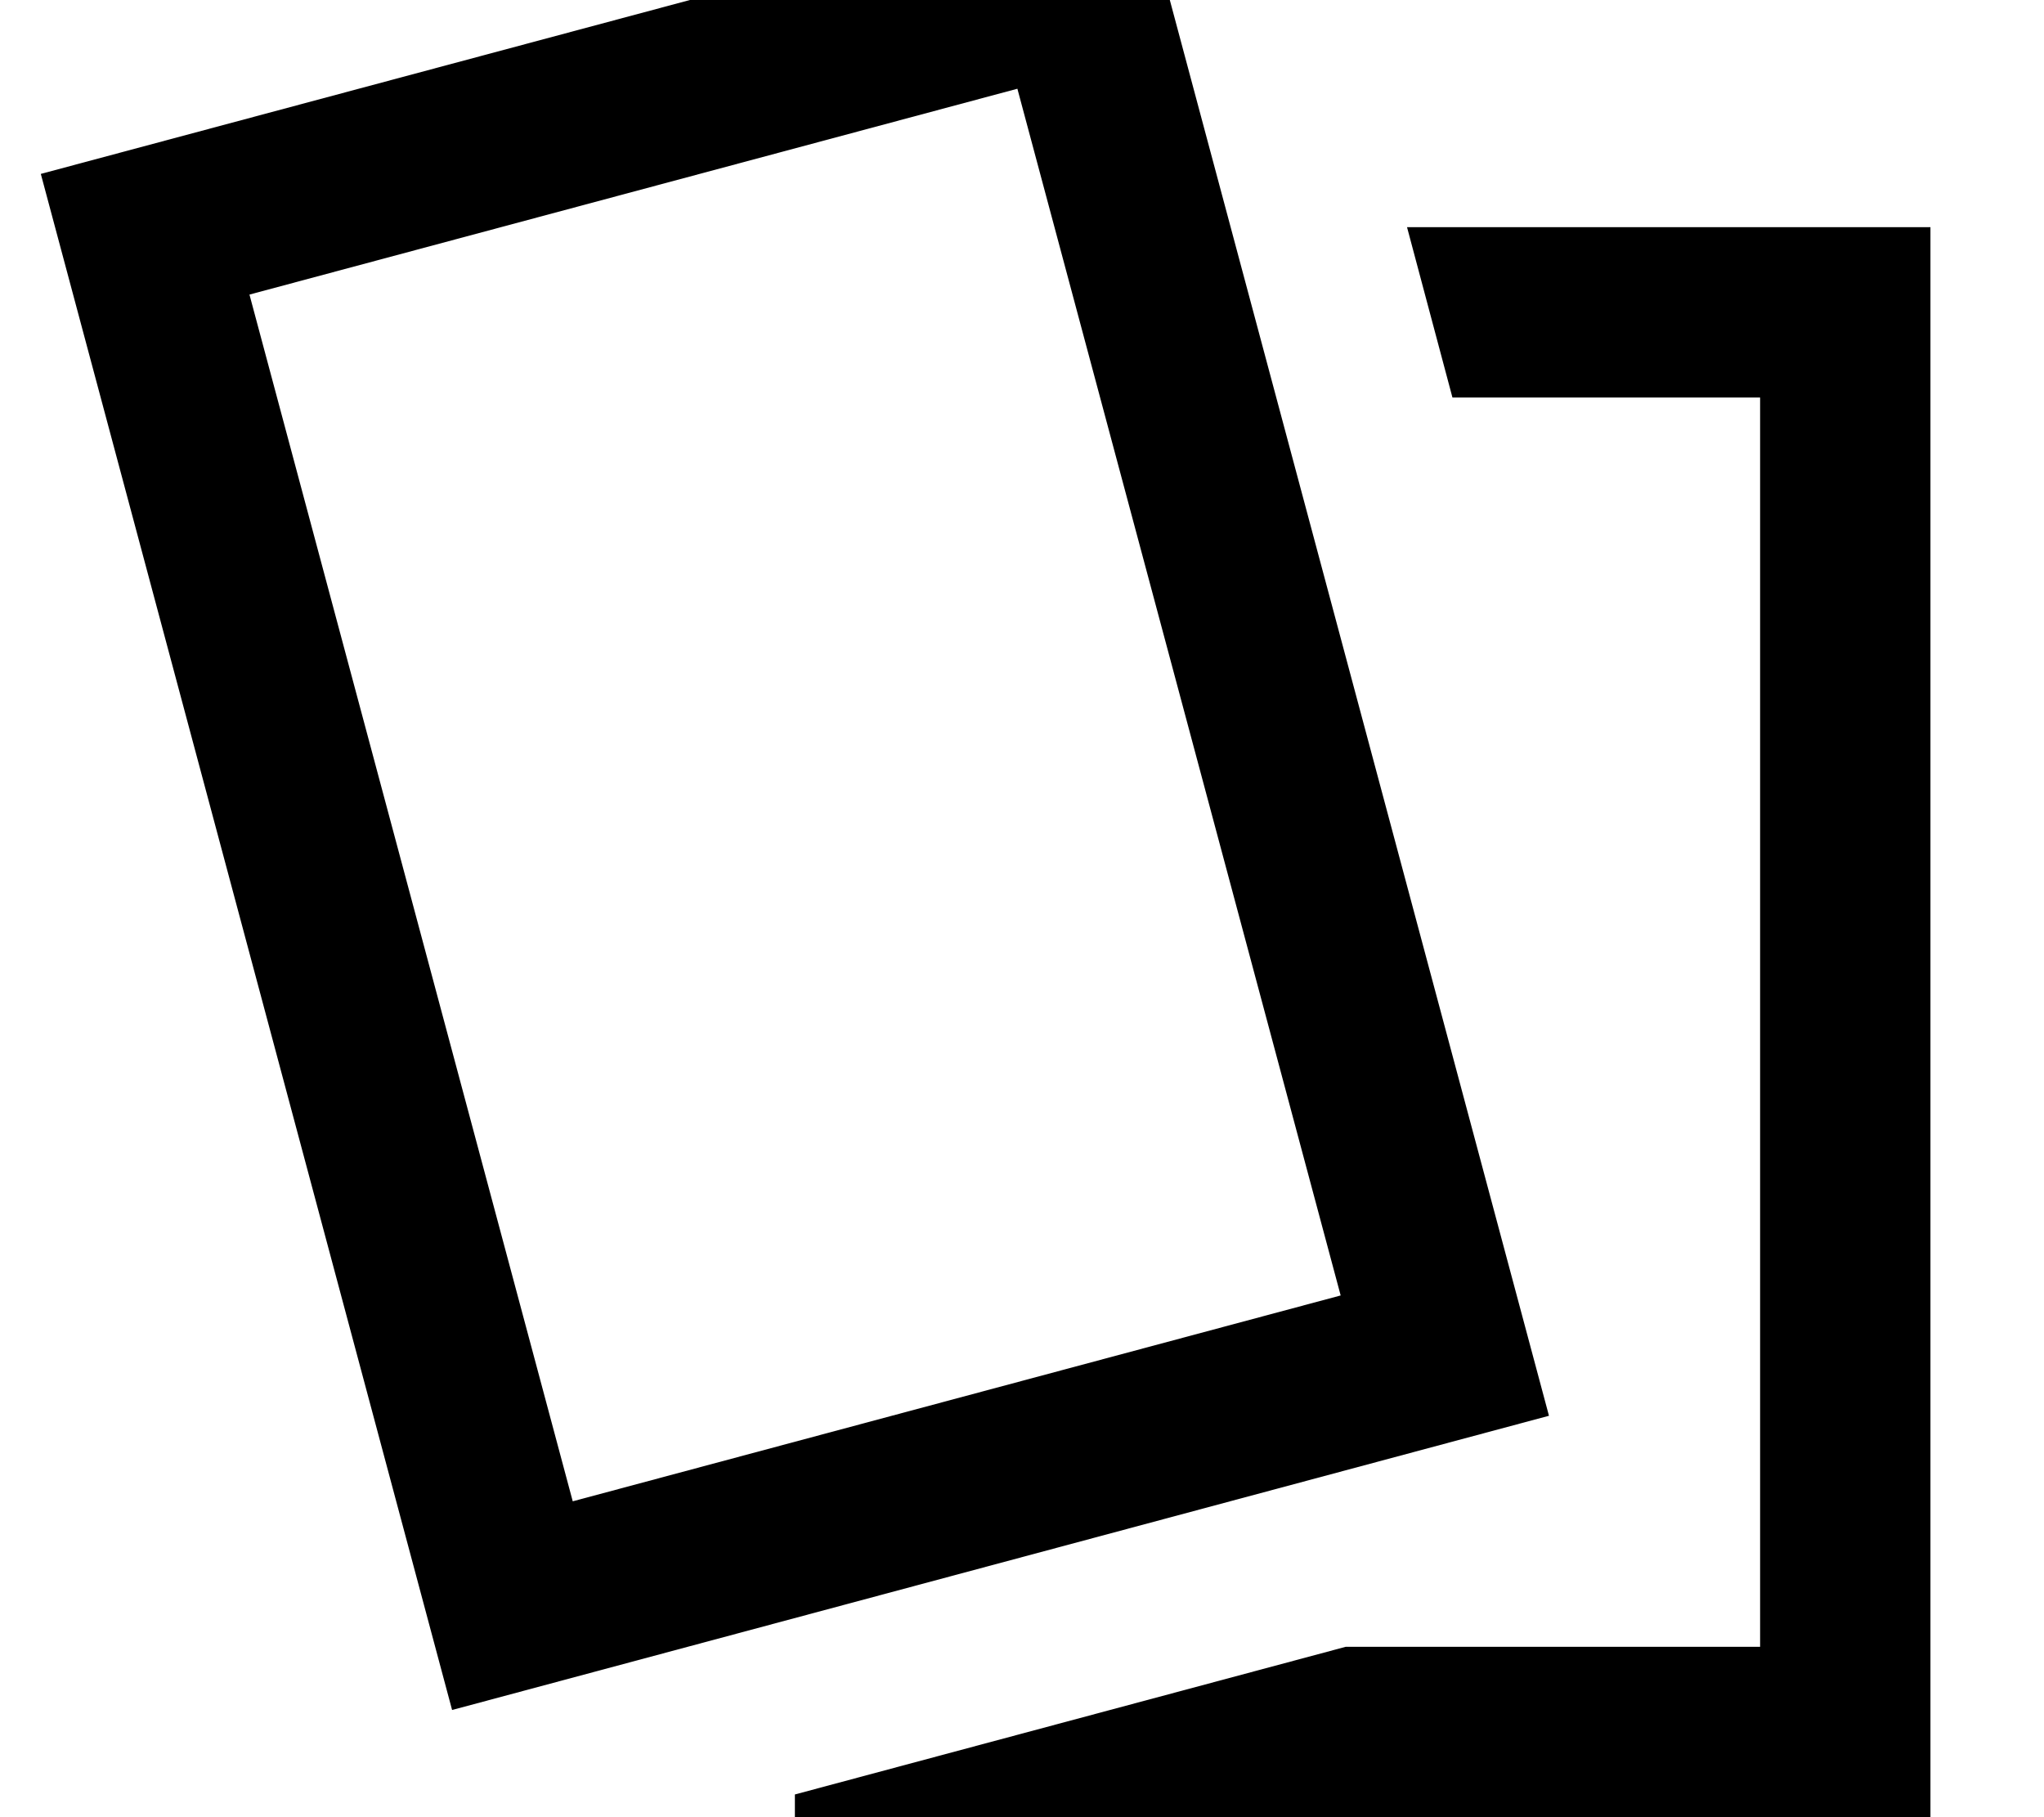 <svg fill="currentColor" xmlns="http://www.w3.org/2000/svg" viewBox="0 0 576 512"><!--! Font Awesome Pro 7.0.1 by @fontawesome - https://fontawesome.com License - https://fontawesome.com/license (Commercial License) Copyright 2025 Fonticons, Inc. --><path fill="currentColor" d="M544 512l-320 0 0-6.4 155.2-41.6 116.8 0 0-352-86.7 0-12.8-48 147.5 0 0 448zM436.5 398.9L127.4 481.8 11.5 49 320.6-33.8 436.5 398.9zM70.3 83l91.1 340 216.4-58-91.1-340-216.4 58z"/></svg>